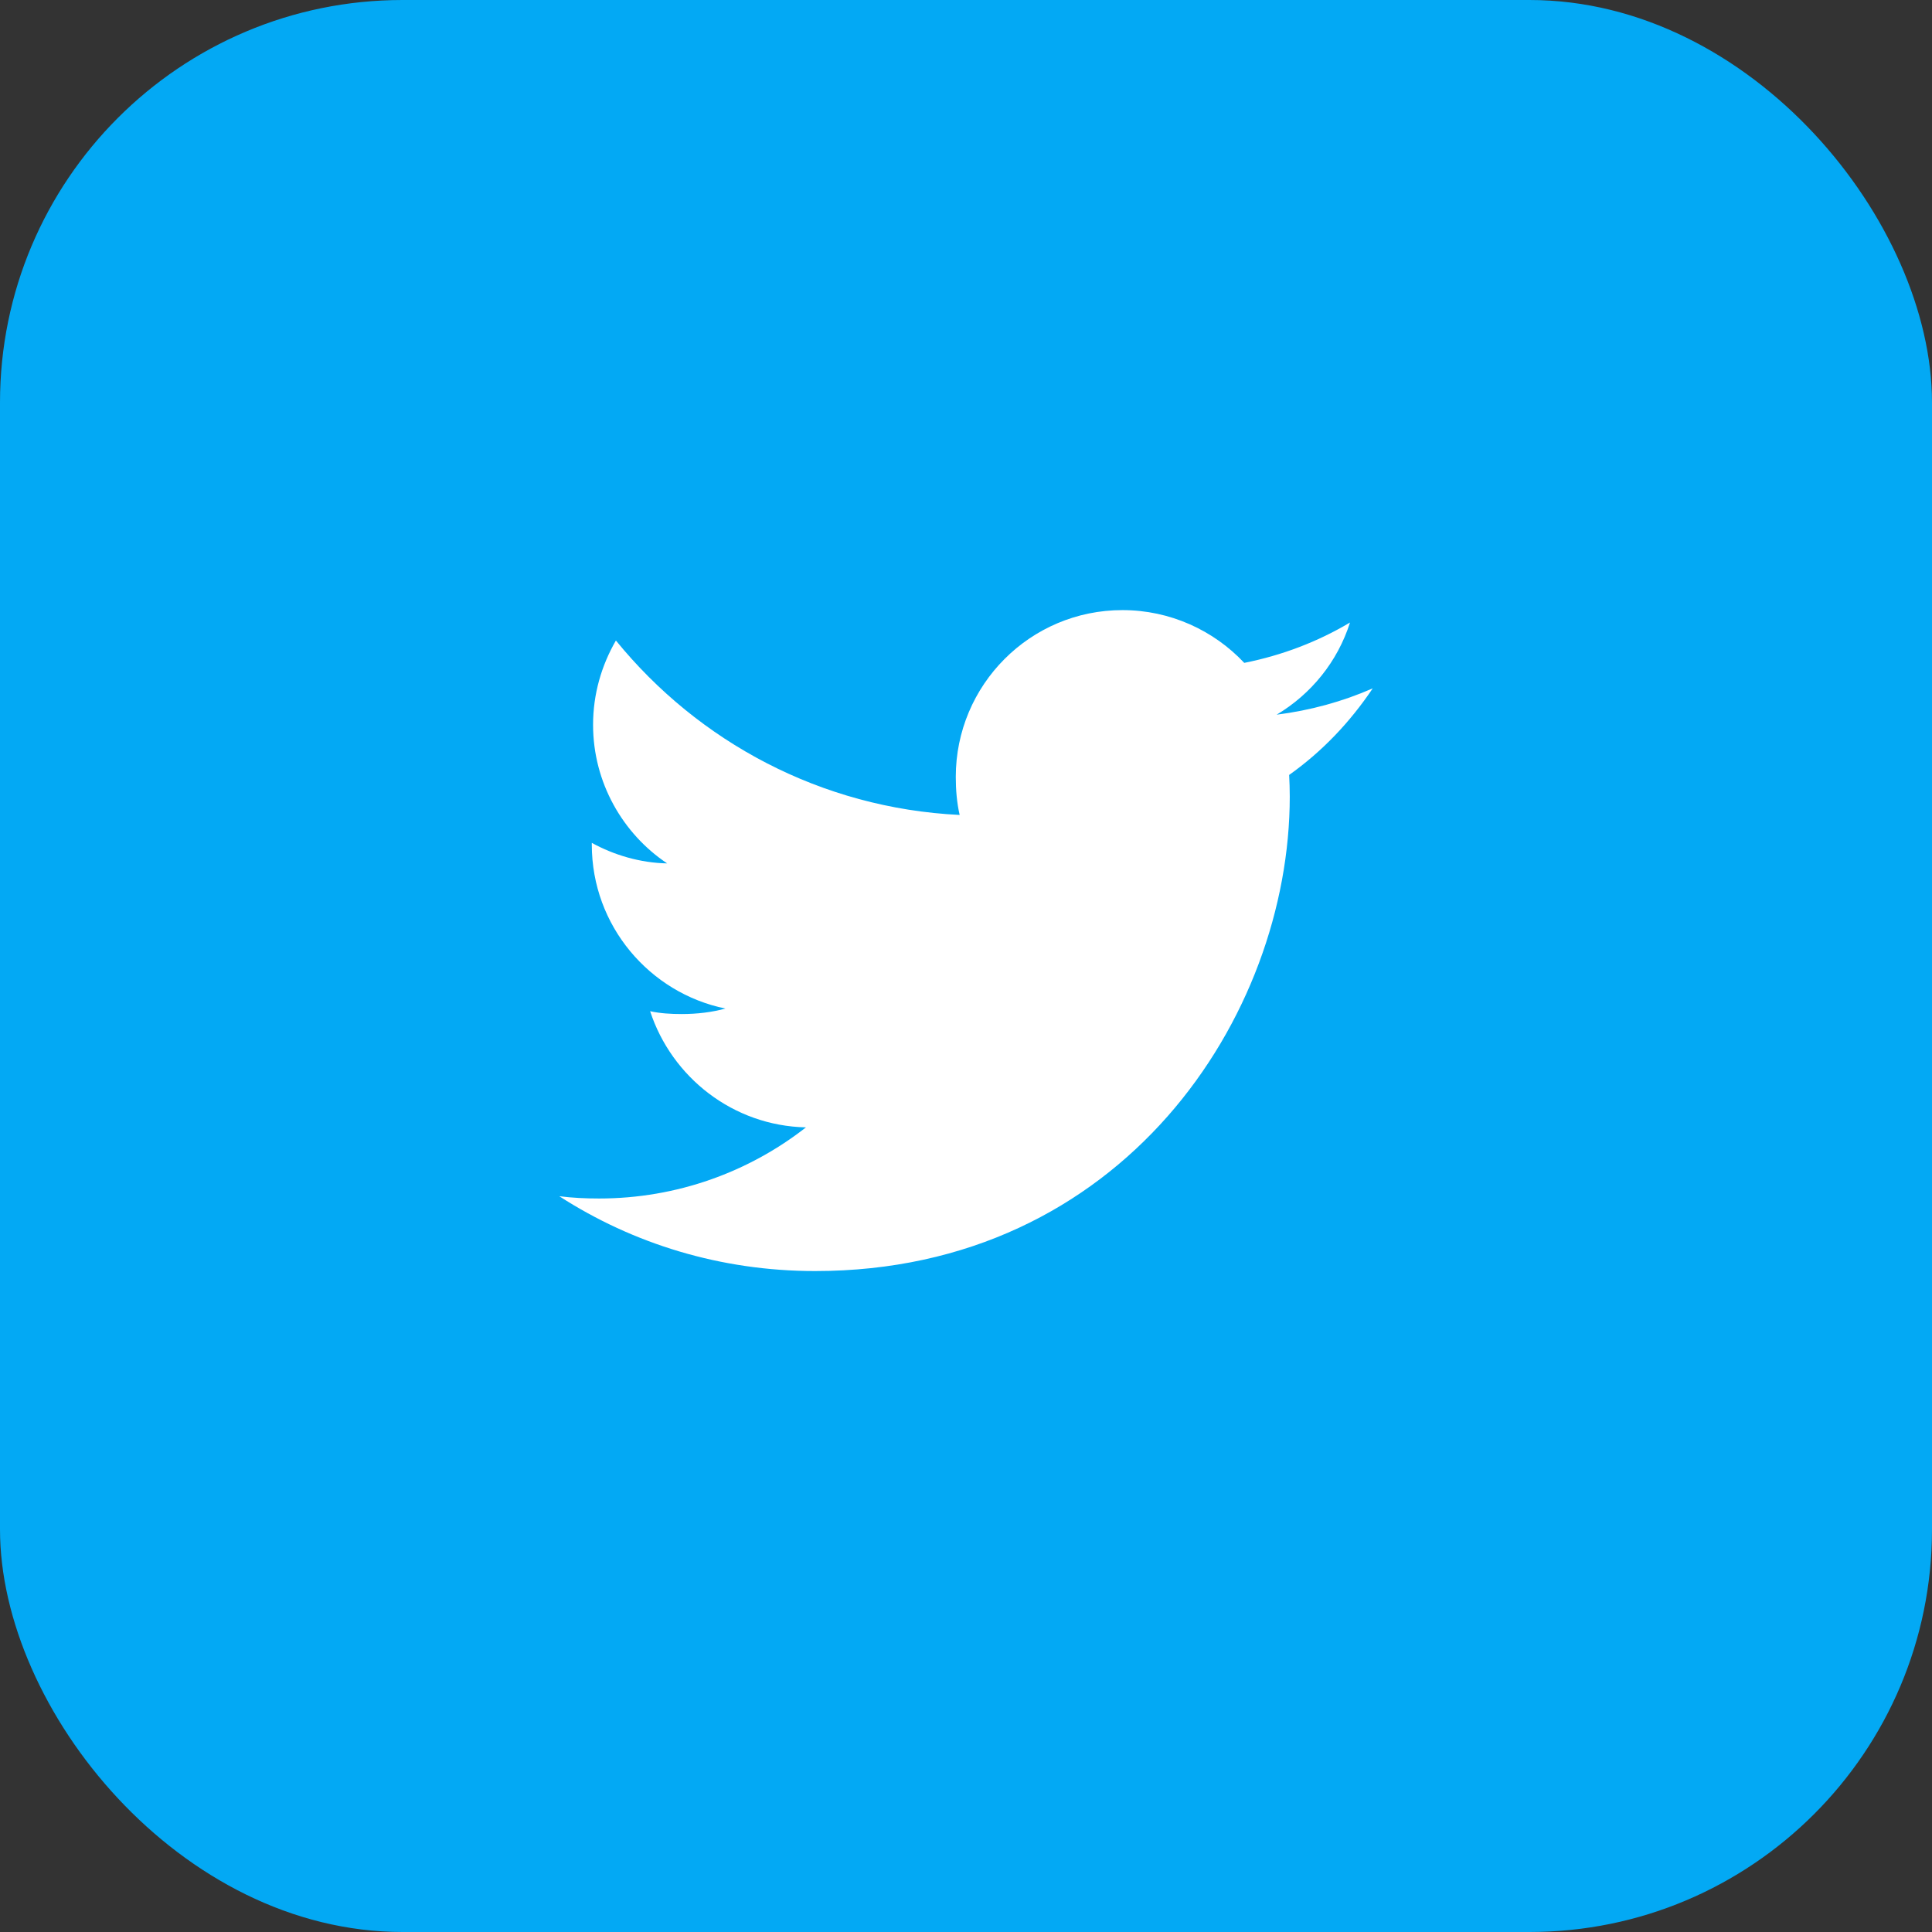 <svg width="38" height="38" viewBox="0 0 38 38" fill="none" xmlns="http://www.w3.org/2000/svg">
<rect x="0" y="0" width="38" height="38" fill="#333333" stroke="none"/>
<rect width="38" height="38" rx="7.917" fill="#03A9F4"/>
<path d="M27 13.539C26.405 13.8 25.771 13.973 25.11 14.057C25.79 13.651 26.309 13.013 26.553 12.244C25.919 12.622 25.219 12.889 24.473 13.038C23.871 12.397 23.013 12 22.077 12C20.261 12 18.799 13.474 18.799 15.281C18.799 15.541 18.821 15.791 18.875 16.029C16.148 15.896 13.735 14.589 12.114 12.598C11.831 13.089 11.665 13.651 11.665 14.256C11.665 15.392 12.25 16.399 13.122 16.982C12.595 16.972 12.078 16.819 11.64 16.578C11.64 16.588 11.64 16.601 11.64 16.614C11.64 18.208 12.777 19.532 14.268 19.837C14.001 19.91 13.71 19.945 13.408 19.945C13.198 19.945 12.986 19.933 12.787 19.889C13.212 21.188 14.418 22.143 15.852 22.174C14.736 23.047 13.319 23.573 11.785 23.573C11.516 23.573 11.258 23.561 11 23.528C12.453 24.465 14.175 25 16.032 25C22.068 25 25.368 20 25.368 15.666C25.368 15.521 25.363 15.381 25.356 15.242C26.007 14.78 26.554 14.203 27 13.539Z" fill="white"/>
</svg>

